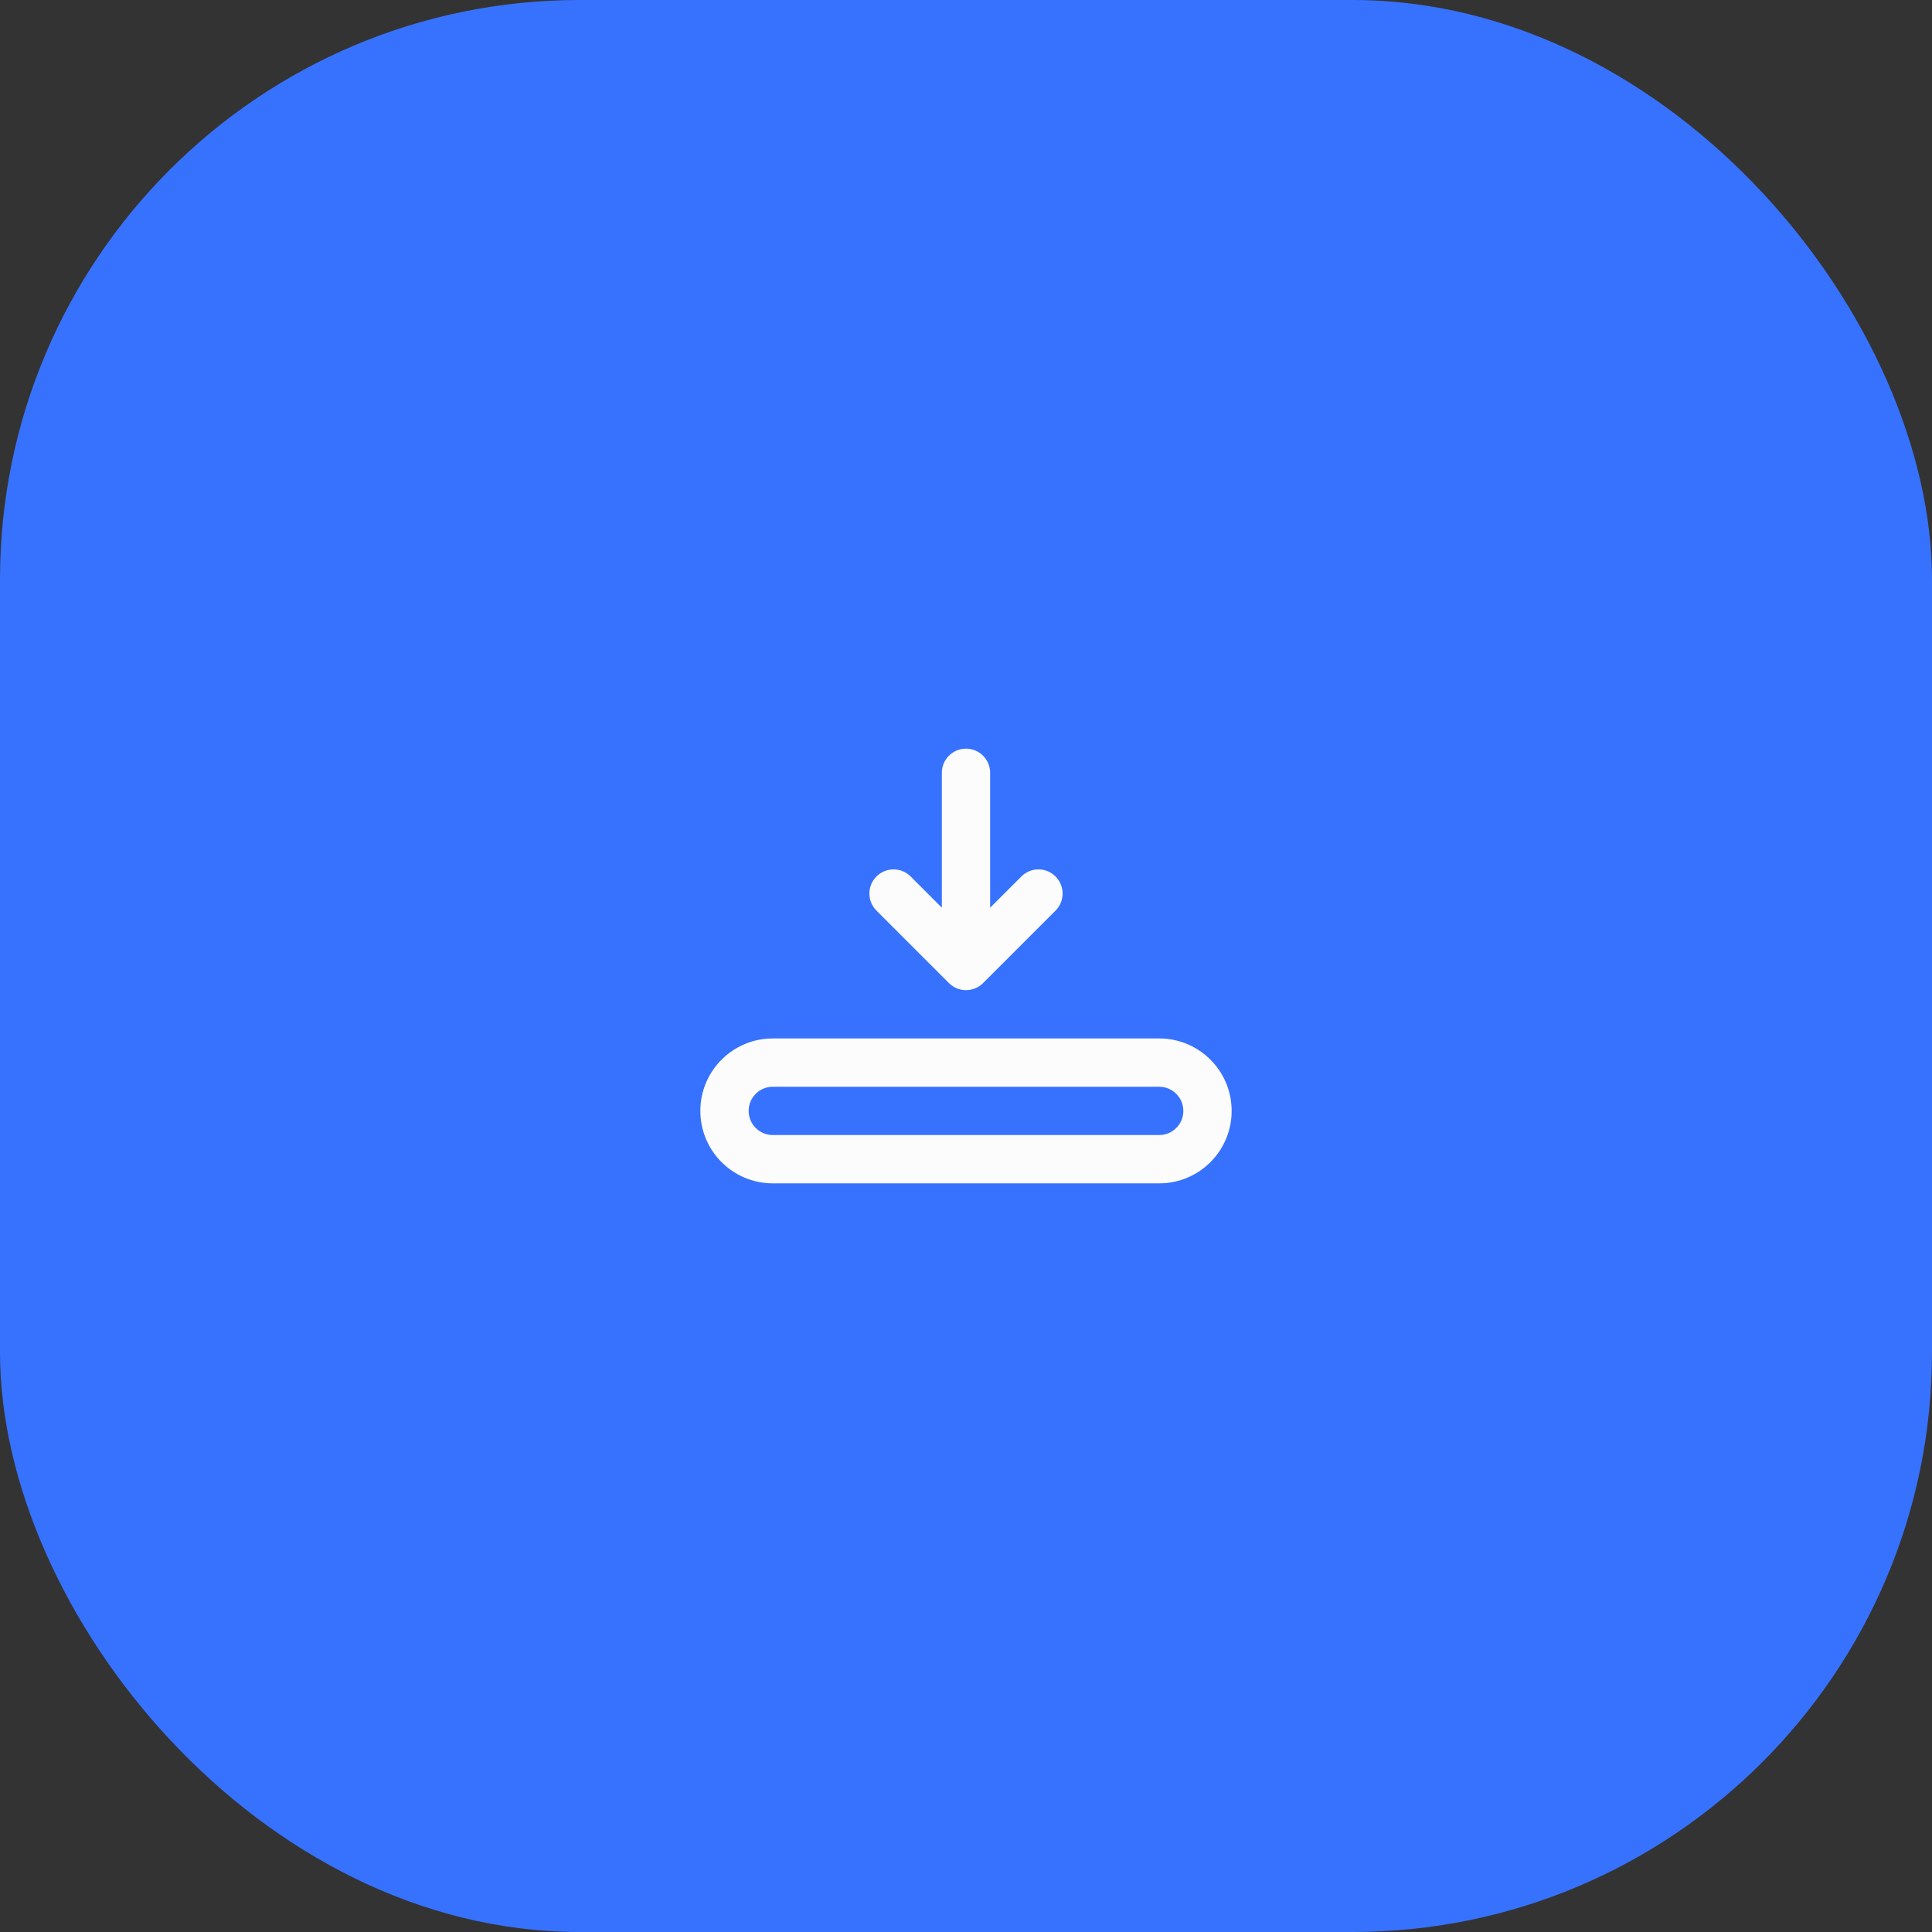 <svg width="80" height="80" viewBox="0 0 80 80" fill="none" xmlns="http://www.w3.org/2000/svg">
  <rect x="0" y="0" width="80" height="80" fill="#333333" stroke="none"/>
  <rect width="80" height="80" rx="24" fill="#3772FF" />
  <path fill-rule="evenodd" clip-rule="evenodd" d="M48 45H32C31.448 45 31 45.448 31 46C31 46.552 31.448 47 32 47H48C48.552 47 49 46.552 49 46C49 45.448 48.552 45 48 45ZM32 43C30.343 43 29 44.343 29 46C29 47.657 30.343 49 32 49H48C49.657 49 51 47.657 51 46C51 44.343 49.657 43 48 43H32Z" fill="#FCFCFD" />
  <path d="M41 32C41 31.448 40.552 31 40 31C39.448 31 39 31.448 39 32V37.586L37.707 36.293C37.317 35.902 36.683 35.902 36.293 36.293C35.902 36.683 35.902 37.317 36.293 37.707L39.293 40.707C39.683 41.098 40.317 41.098 40.707 40.707L43.707 37.707C44.098 37.317 44.098 36.683 43.707 36.293C43.317 35.902 42.683 35.902 42.293 36.293L41 37.586V32Z" fill="#FCFCFD" />
</svg>
